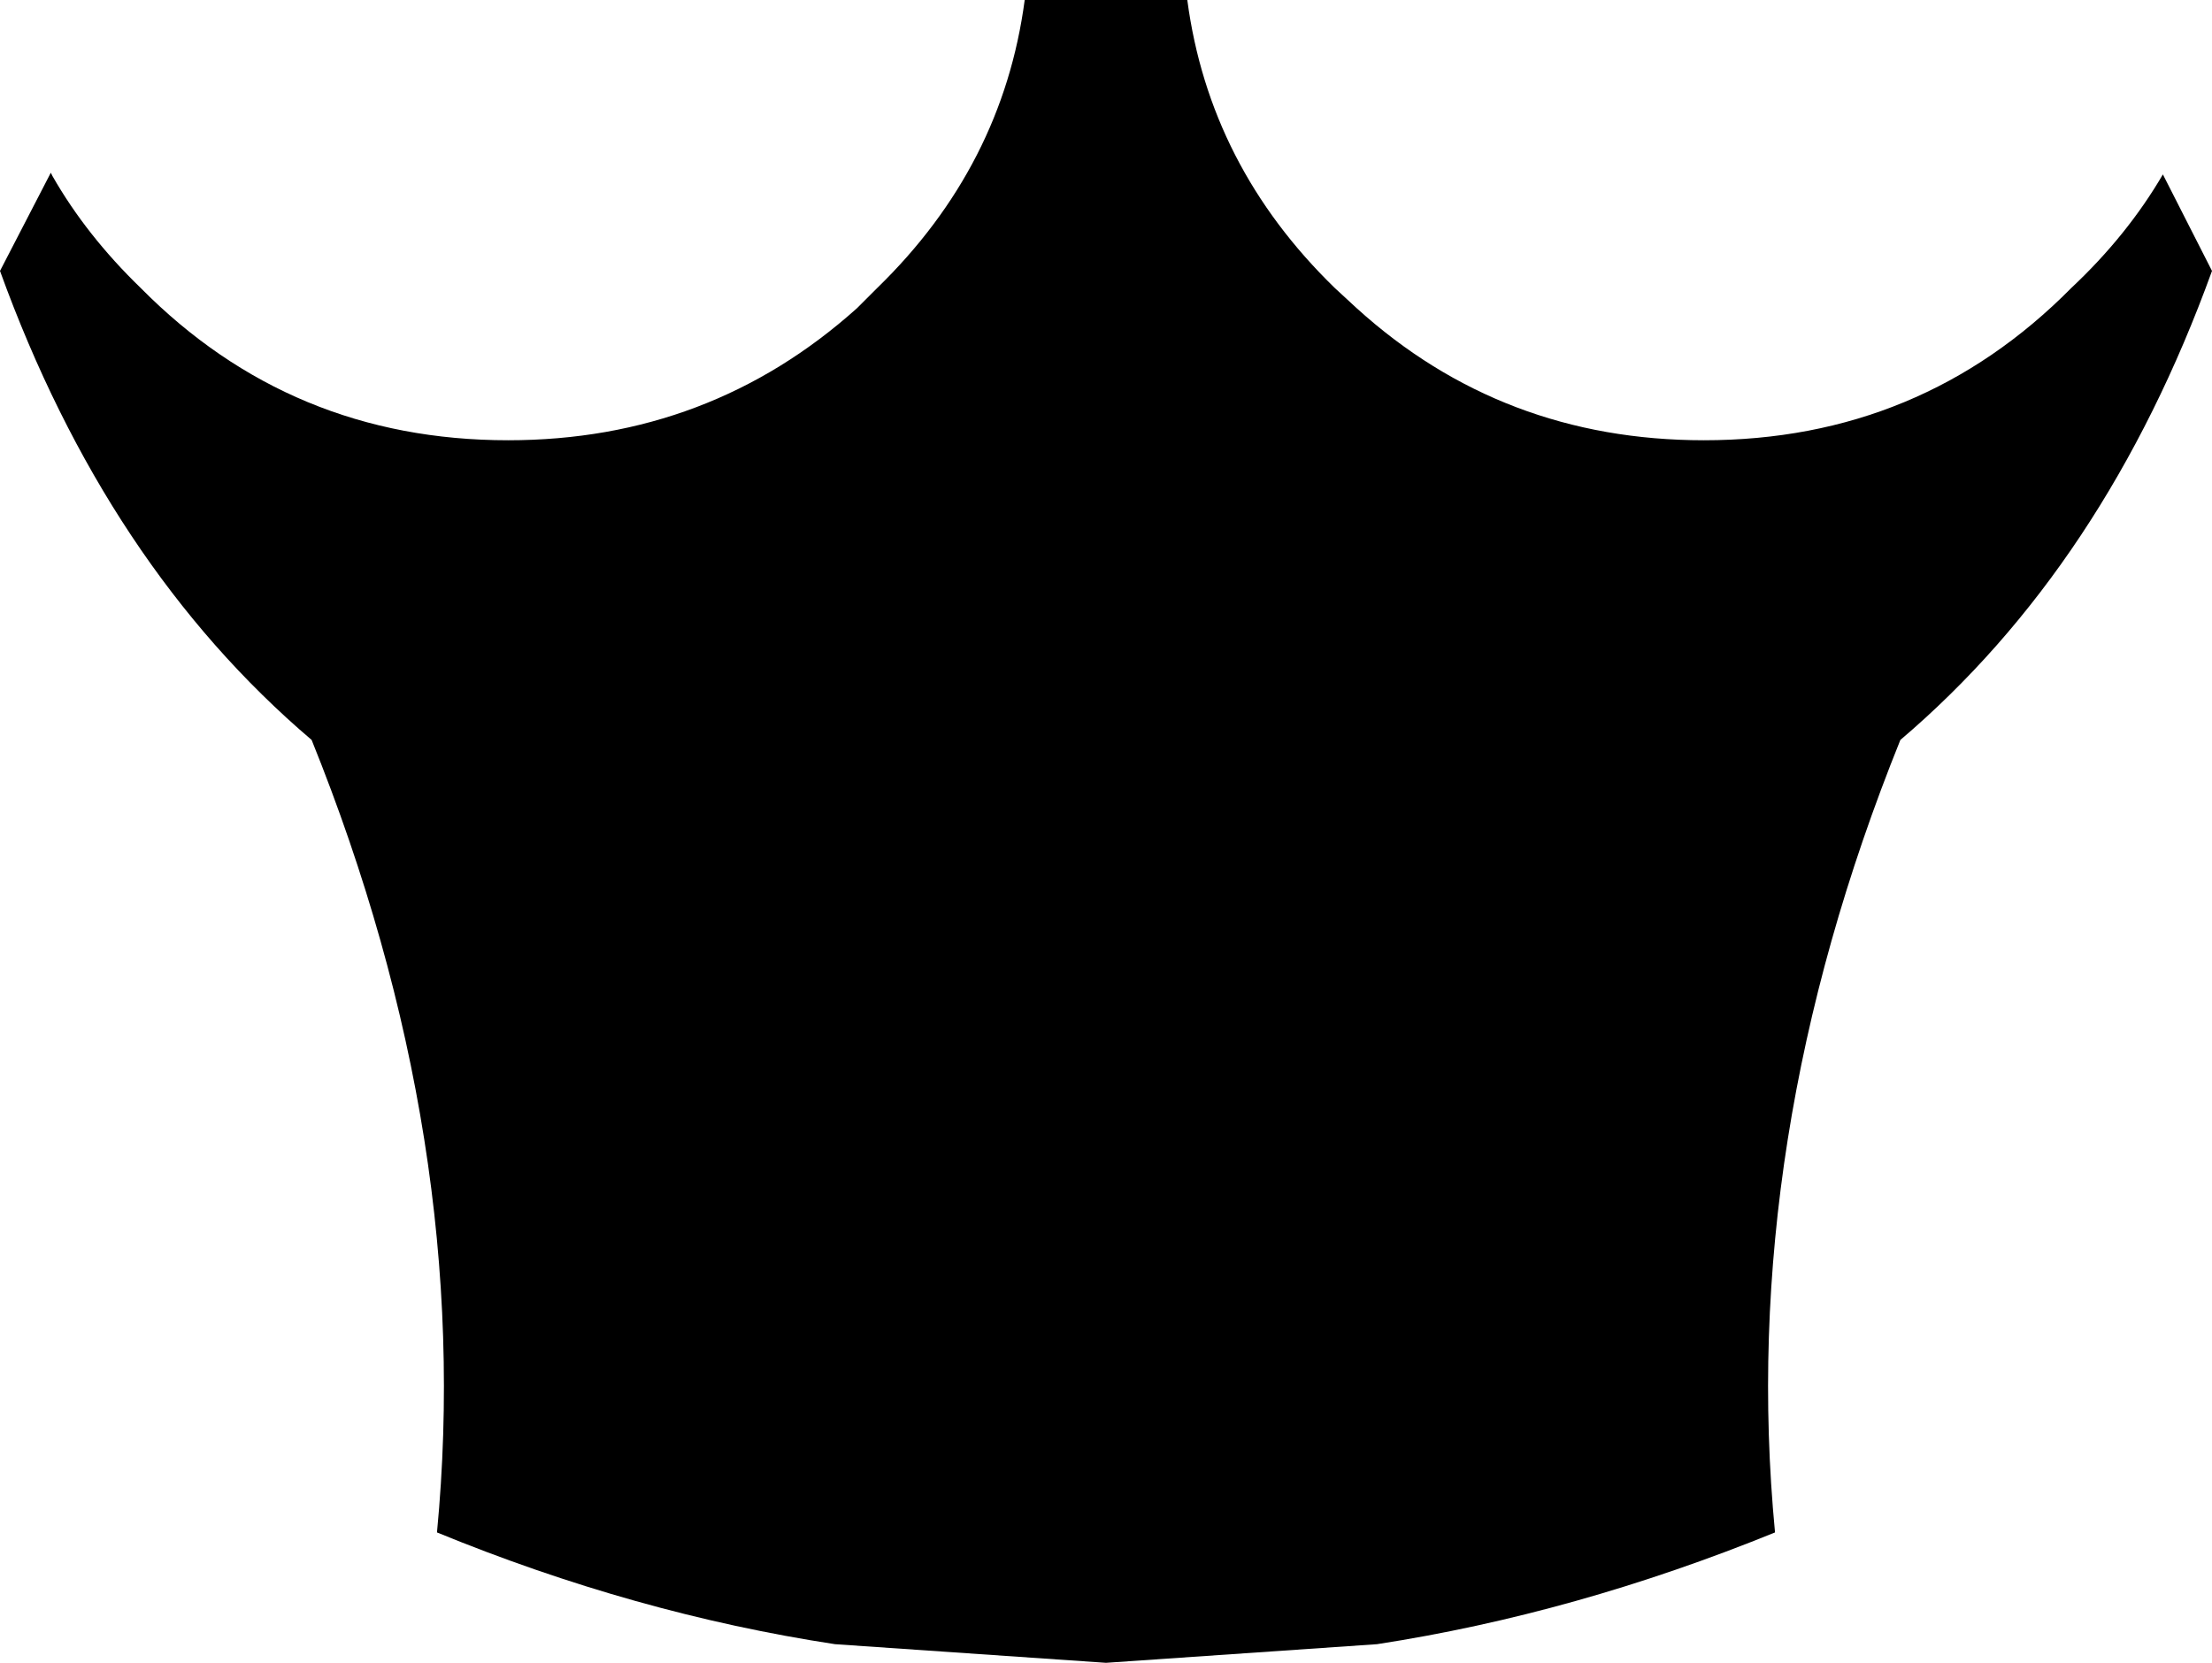 <?xml version="1.0" encoding="UTF-8" standalone="no"?>
<svg xmlns:xlink="http://www.w3.org/1999/xlink" height="49.1px" width="65.3px" xmlns="http://www.w3.org/2000/svg">
  <g transform="matrix(1.0, 0.0, 0.0, 1.0, -367.25, -263.2)">
    <path d="M432.55 271.2 Q429.4 279.9 423.35 285.05 418.55 296.95 419.65 308.45 413.75 310.85 407.9 311.75 L399.9 312.3 391.9 311.75 Q386.0 310.85 380.15 308.45 381.25 296.95 376.45 285.05 370.4 279.9 367.25 271.2 L368.75 268.3 368.8 268.4 Q369.8 270.15 371.4 271.7 375.85 276.2 382.25 276.2 388.2 276.2 392.55 272.3 L393.15 271.7 Q396.85 268.1 397.5 263.2 L402.3 263.2 Q402.95 268.1 406.65 271.7 L407.3 272.3 Q411.6 276.2 417.55 276.2 423.95 276.2 428.4 271.7 430.05 270.15 431.1 268.35 L432.55 271.2" fill="#000000" fill-rule="evenodd" stroke="none"/>
  </g>
</svg>
